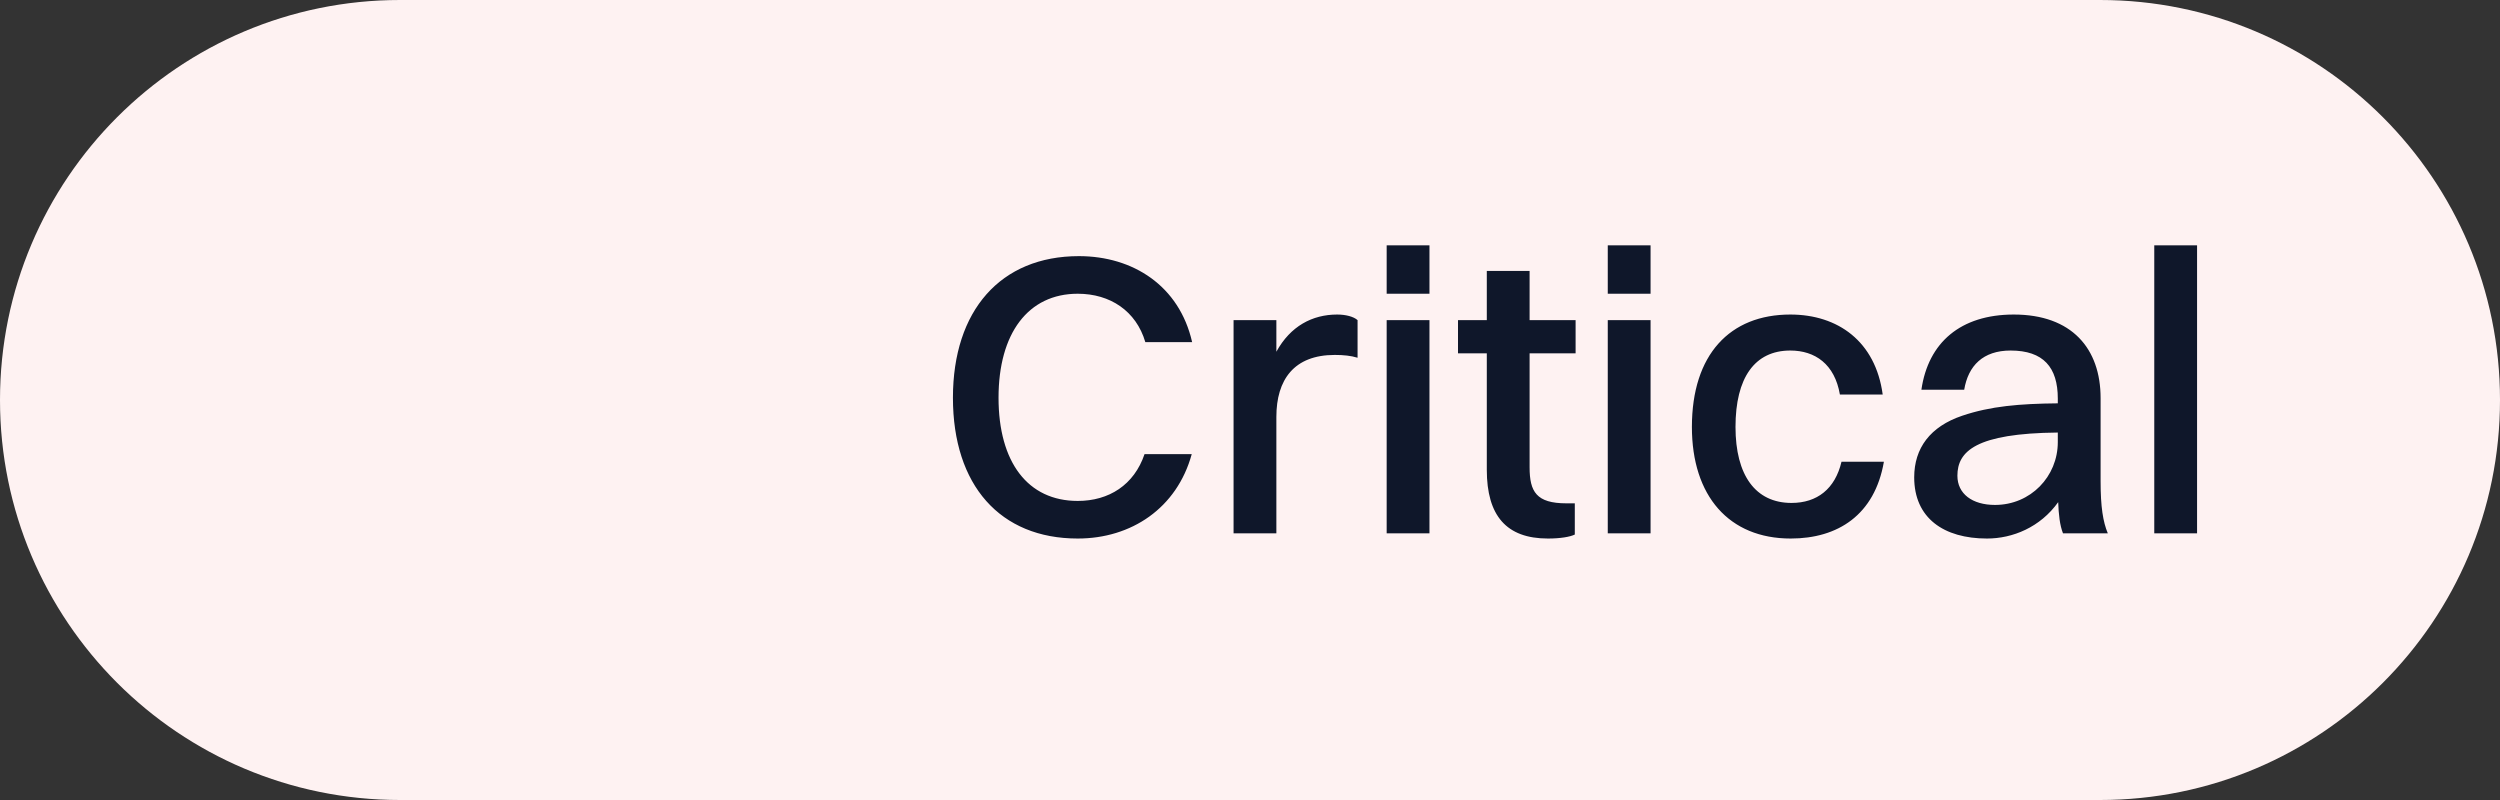 <svg width="75" height="24" viewBox="0 0 75 24" fill="none" xmlns="http://www.w3.org/2000/svg">
<rect x="0" y="0" width="75" height="24" fill="#333333" stroke="none"/>
<path d="M0 12C0 5.373 5.373 0 12 0H63C69.627 0 75 5.373 75 12C75 18.627 69.627 24 63 24H12C5.373 24 0 18.627 0 12Z" fill="#FEF2F2"/>
<mask id="path-2-inside-1_12097_7046" fill="white">
<rect x="13.333" y="9.333" width="5.333" height="5.333" rx="1"/>
</mask>
<rect x="13.333" y="9.333" width="5.333" height="5.333" rx="1" stroke="#EF4444" stroke-width="5.333" mask="url(#path-2-inside-1_12097_7046)"/>
<path d="M35.764 10.264H34.36C34.084 9.328 33.304 8.812 32.332 8.812C30.844 8.812 29.956 10 29.956 11.932C29.956 13.864 30.832 15.028 32.332 15.028C33.268 15.028 34.024 14.548 34.336 13.624H35.752C35.308 15.244 33.94 16.156 32.332 16.156C30.004 16.156 28.588 14.56 28.588 11.932C28.588 9.316 30.016 7.684 32.368 7.684C33.988 7.684 35.38 8.572 35.764 10.264ZM37.007 16V9.604H38.291V10.552C38.711 9.784 39.371 9.436 40.115 9.436C40.367 9.436 40.607 9.496 40.727 9.604V10.732C40.535 10.672 40.307 10.648 40.043 10.648C38.819 10.648 38.291 11.392 38.291 12.508V16H37.007ZM41.6 8.812V7.36H42.884V8.812H41.6ZM41.6 16V9.604H42.884V16H41.6ZM44.604 14.092V10.6H43.74V9.604H44.604V8.128H45.888V9.604H47.268V10.6H45.888V14.02C45.888 14.752 46.092 15.1 46.992 15.1H47.244V16.036C47.1 16.108 46.8 16.156 46.44 16.156C45.192 16.156 44.604 15.472 44.604 14.092ZM48.233 8.812V7.36H49.517V8.812H48.233ZM48.233 16V9.604H49.517V16H48.233ZM56.481 11.836H55.197C55.041 10.924 54.453 10.516 53.709 10.516C52.641 10.516 52.065 11.332 52.065 12.808C52.065 14.26 52.665 15.088 53.745 15.088C54.513 15.088 55.053 14.668 55.245 13.852H56.517C56.241 15.448 55.137 16.156 53.721 16.156C51.873 16.156 50.757 14.884 50.757 12.808C50.757 10.636 51.897 9.436 53.709 9.436C55.137 9.436 56.265 10.24 56.481 11.836ZM58.926 11.692H57.642C57.846 10.276 58.818 9.436 60.414 9.436C62.154 9.436 63.018 10.456 63.018 11.944V14.44C63.018 15.208 63.09 15.652 63.234 16H61.89C61.794 15.76 61.758 15.424 61.746 15.064C61.206 15.82 60.378 16.156 59.61 16.156C58.314 16.156 57.426 15.544 57.426 14.32C57.426 13.444 57.906 12.796 58.866 12.472C59.718 12.184 60.582 12.112 61.734 12.1V11.956C61.734 11.02 61.302 10.516 60.318 10.516C59.49 10.516 59.046 10.972 58.926 11.692ZM58.722 14.272C58.722 14.812 59.166 15.148 59.85 15.148C60.918 15.148 61.734 14.296 61.734 13.264V12.976C59.274 13 58.722 13.54 58.722 14.272ZM64.628 16V7.36H65.912V16H64.628Z" fill="#0F172A"/>
</svg>
